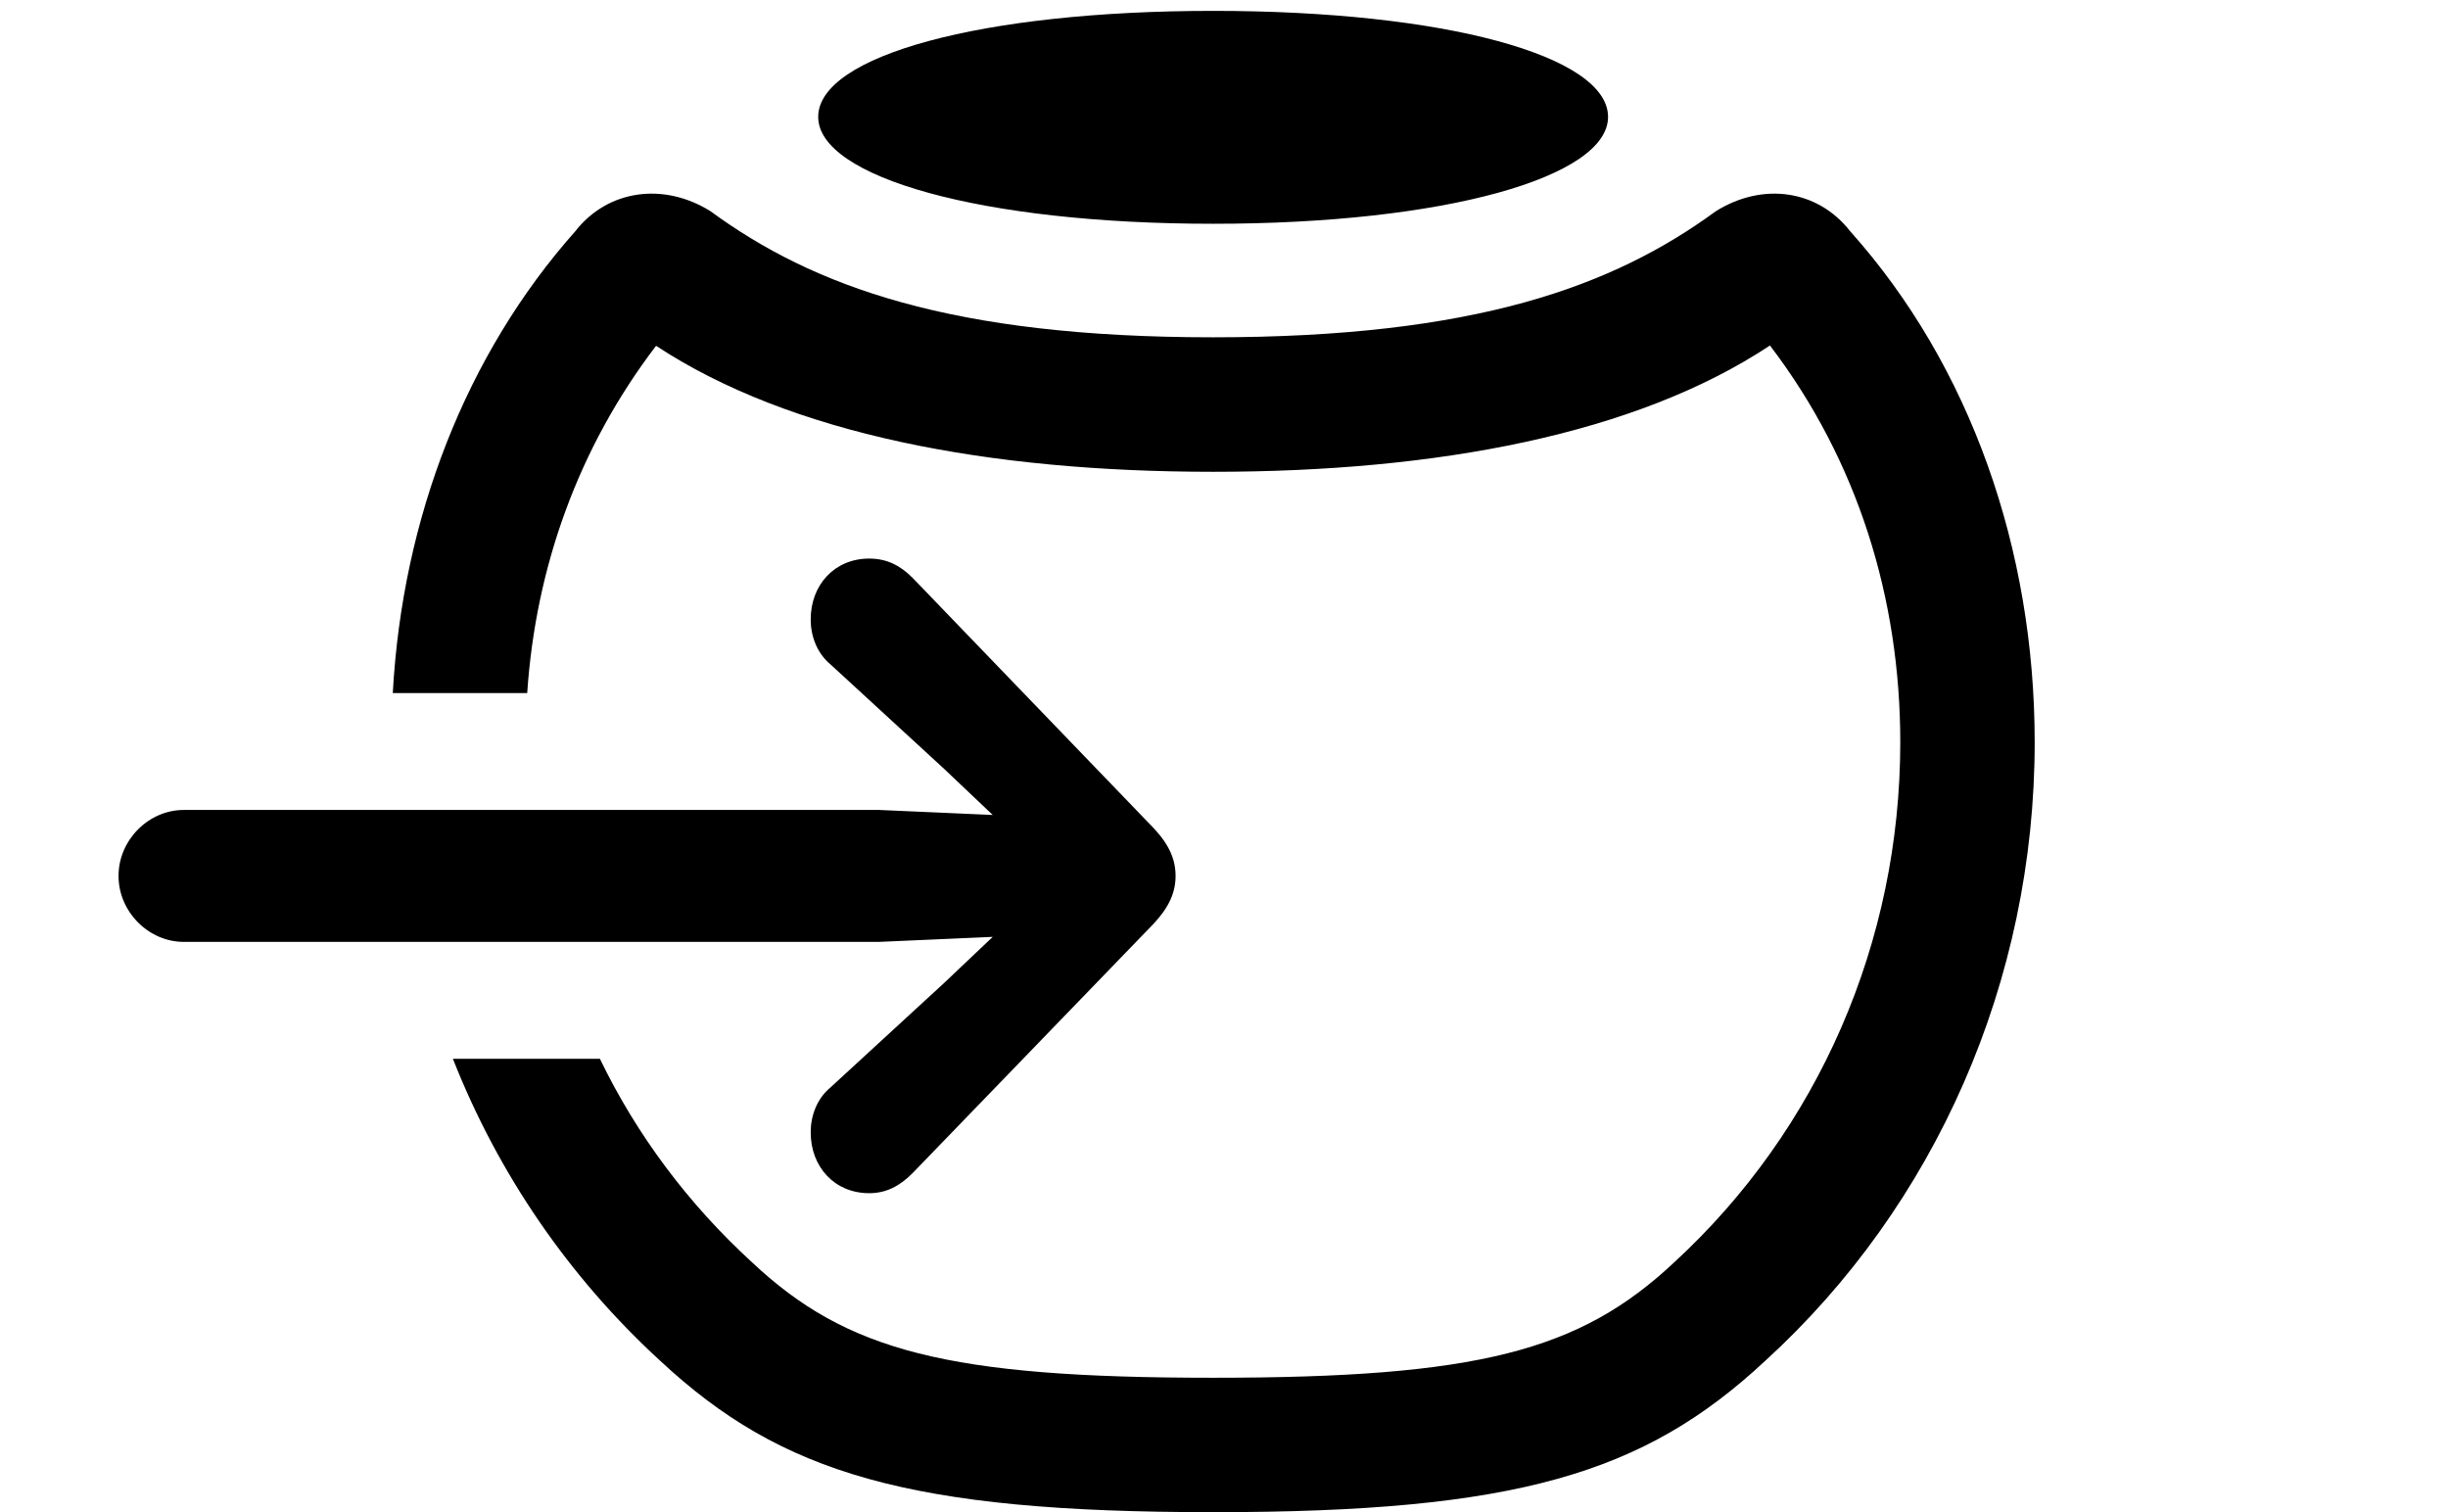 <svg version="1.1" xmlns="http://www.w3.org/2000/svg" xmlns:xlink="http://www.w3.org/1999/xlink" viewBox="0 0 40.086 24.76">
 <g>
  
  <path d="M30.297 3.787C32.266 5.988 33.318 8.996 33.318 12.154C33.318 16.064 31.691 19.742 28.902 22.285C26.92 24.131 24.828 24.76 19.865 24.76C14.902 24.76 12.797 24.131 10.815 22.285C9.323 20.919 8.159 19.224 7.416 17.336L9.823 17.336C10.428 18.587 11.273 19.716 12.318 20.672C13.863 22.121 15.518 22.559 19.865 22.559C24.199 22.559 25.867 22.121 27.412 20.672C29.777 18.498 31.117 15.422 31.117 12.154C31.117 9.807 30.425 7.549 28.983 5.657C26.788 7.112 23.533 7.725 19.865 7.725C16.201 7.725 12.949 7.113 10.743 5.662C9.467 7.335 8.771 9.294 8.633 11.348L6.432 11.348C6.588 8.486 7.632 5.8 9.42 3.787C9.953 3.104 10.869 2.98 11.635 3.459C13.316 4.689 15.572 5.523 19.865 5.523C24.158 5.523 26.414 4.689 28.096 3.459C28.861 2.98 29.764 3.104 30.297 3.787ZM26.332 1.914C26.332 2.898 23.666 3.664 19.865 3.664C16.064 3.664 13.398 2.898 13.398 1.914C13.398 0.916 16.064 0.178 19.865 0.178C23.666 0.178 26.332 0.916 26.332 1.914Z" style="fill:hsl(0 0 0/0.85)"></path>
  <path d="M3.008 15.422L14.396 15.422L16.256 15.34L15.463 16.092L13.604 17.801C13.371 17.992 13.275 18.279 13.275 18.539C13.275 19.113 13.672 19.537 14.232 19.537C14.52 19.537 14.738 19.414 14.943 19.209L18.881 15.135C19.141 14.861 19.25 14.615 19.25 14.342C19.25 14.068 19.141 13.822 18.881 13.549L14.943 9.461C14.738 9.256 14.52 9.146 14.232 9.146C13.672 9.146 13.275 9.57 13.275 10.145C13.275 10.404 13.371 10.691 13.604 10.883L15.463 12.592L16.256 13.344L14.396 13.262L3.008 13.262C2.434 13.262 1.941 13.754 1.941 14.342C1.941 14.93 2.434 15.422 3.008 15.422Z" style="fill:hsl(0 0 0/0.85)"></path>
 </g>
</svg>